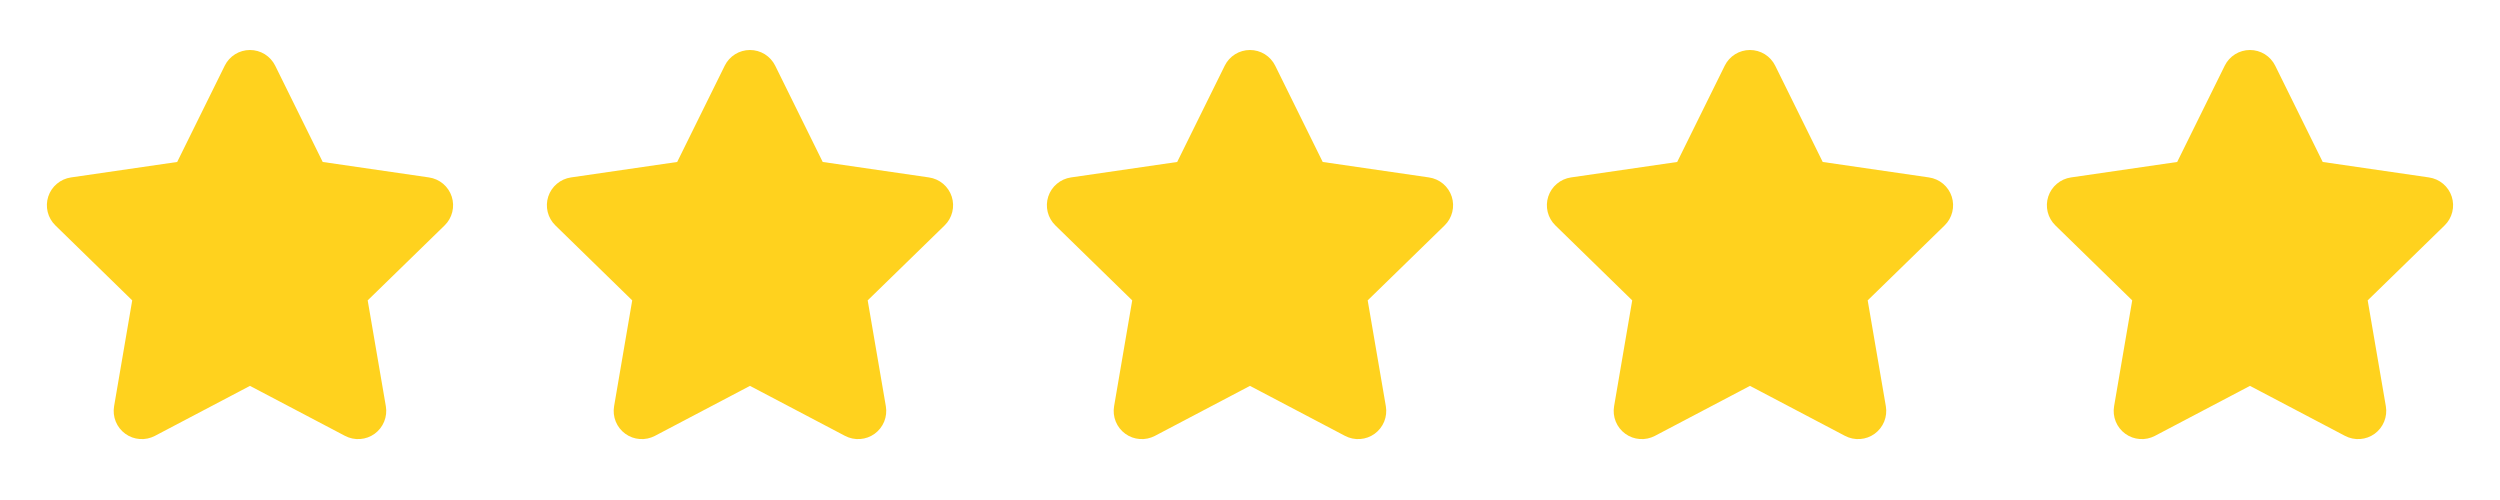 <svg width="80" height="16" viewBox="0 0 80 16" fill="none" xmlns="http://www.w3.org/2000/svg">
<path d="M7.192 2.101C7.266 1.951 7.381 1.824 7.524 1.735C7.666 1.647 7.831 1.6 7.999 1.6C8.167 1.6 8.331 1.647 8.474 1.735C8.616 1.824 8.731 1.951 8.806 2.101L10.327 5.183L13.728 5.678C13.894 5.702 14.05 5.772 14.179 5.88C14.307 5.989 14.403 6.13 14.455 6.29C14.507 6.45 14.513 6.621 14.473 6.784C14.433 6.947 14.348 7.096 14.228 7.213L11.766 9.612L12.347 12.999C12.375 13.165 12.357 13.335 12.293 13.491C12.23 13.646 12.125 13.781 11.989 13.88C11.853 13.979 11.692 14.037 11.525 14.049C11.357 14.061 11.189 14.026 11.041 13.948L7.999 12.348L4.957 13.948C4.808 14.026 4.641 14.061 4.473 14.049C4.305 14.037 4.145 13.979 4.009 13.88C3.873 13.781 3.767 13.646 3.704 13.491C3.641 13.335 3.622 13.165 3.651 12.999L4.231 9.612L1.771 7.212C1.651 7.095 1.566 6.946 1.526 6.784C1.486 6.621 1.492 6.45 1.544 6.29C1.596 6.131 1.691 5.989 1.82 5.881C1.948 5.773 2.104 5.702 2.27 5.678L5.67 5.183L7.192 2.101Z" fill="#FFD21E"/>
<path d="M23.192 2.101C23.266 1.951 23.381 1.824 23.524 1.735C23.666 1.647 23.831 1.6 23.999 1.6C24.167 1.6 24.331 1.647 24.474 1.735C24.616 1.824 24.731 1.951 24.806 2.101L26.327 5.183L29.728 5.678C29.894 5.702 30.05 5.772 30.179 5.88C30.307 5.989 30.403 6.13 30.455 6.29C30.507 6.45 30.513 6.621 30.473 6.784C30.433 6.947 30.348 7.096 30.228 7.213L27.766 9.612L28.347 12.999C28.375 13.165 28.357 13.335 28.294 13.491C28.23 13.646 28.125 13.781 27.989 13.88C27.853 13.979 27.692 14.037 27.525 14.049C27.357 14.061 27.189 14.026 27.041 13.948L23.999 12.348L20.957 13.948C20.808 14.026 20.64 14.061 20.473 14.049C20.305 14.037 20.145 13.979 20.009 13.88C19.873 13.781 19.767 13.646 19.704 13.491C19.641 13.335 19.622 13.165 19.651 12.999L20.231 9.612L17.771 7.212C17.651 7.095 17.566 6.946 17.526 6.784C17.486 6.621 17.492 6.45 17.544 6.29C17.596 6.131 17.692 5.989 17.82 5.881C17.948 5.773 18.104 5.702 18.27 5.678L21.67 5.183L23.192 2.101Z" fill="#FFD21E"/>
<path d="M39.192 2.101C39.266 1.951 39.381 1.824 39.524 1.735C39.666 1.647 39.831 1.6 39.999 1.6C40.167 1.6 40.331 1.647 40.474 1.735C40.617 1.824 40.731 1.951 40.806 2.101L42.327 5.183L45.728 5.678C45.894 5.702 46.05 5.772 46.179 5.88C46.307 5.989 46.403 6.13 46.455 6.29C46.507 6.45 46.513 6.621 46.473 6.784C46.433 6.947 46.348 7.096 46.228 7.213L43.766 9.612L44.347 12.999C44.375 13.165 44.357 13.335 44.294 13.491C44.23 13.646 44.125 13.781 43.989 13.88C43.853 13.979 43.692 14.037 43.525 14.049C43.357 14.061 43.189 14.026 43.041 13.948L39.999 12.348L36.957 13.948C36.808 14.026 36.641 14.061 36.473 14.049C36.305 14.037 36.145 13.979 36.009 13.88C35.873 13.781 35.767 13.646 35.704 13.491C35.641 13.335 35.622 13.165 35.651 12.999L36.231 9.612L33.771 7.212C33.651 7.095 33.566 6.946 33.526 6.784C33.486 6.621 33.492 6.45 33.544 6.29C33.596 6.131 33.691 5.989 33.82 5.881C33.948 5.773 34.104 5.702 34.27 5.678L37.67 5.183L39.192 2.101Z" fill="#FFD21E"/>
<path d="M55.192 2.101C55.266 1.951 55.381 1.824 55.524 1.735C55.666 1.647 55.831 1.6 55.999 1.6C56.167 1.6 56.331 1.647 56.474 1.735C56.617 1.824 56.731 1.951 56.806 2.101L58.327 5.183L61.728 5.678C61.894 5.702 62.05 5.772 62.179 5.88C62.307 5.989 62.403 6.13 62.455 6.29C62.507 6.45 62.513 6.621 62.473 6.784C62.433 6.947 62.348 7.096 62.228 7.213L59.766 9.612L60.347 12.999C60.375 13.165 60.357 13.335 60.294 13.491C60.23 13.646 60.125 13.781 59.989 13.88C59.853 13.979 59.692 14.037 59.525 14.049C59.357 14.061 59.189 14.026 59.041 13.948L55.999 12.348L52.957 13.948C52.808 14.026 52.641 14.061 52.473 14.049C52.305 14.037 52.145 13.979 52.009 13.88C51.873 13.781 51.767 13.646 51.704 13.491C51.641 13.335 51.622 13.165 51.651 12.999L52.231 9.612L49.771 7.212C49.651 7.095 49.566 6.946 49.526 6.784C49.486 6.621 49.492 6.45 49.544 6.29C49.596 6.131 49.691 5.989 49.82 5.881C49.948 5.773 50.104 5.702 50.27 5.678L53.67 5.183L55.192 2.101Z" fill="#FFD21E"/>
<path d="M71.192 2.101C71.266 1.951 71.381 1.824 71.524 1.735C71.666 1.647 71.831 1.6 71.999 1.6C72.167 1.6 72.331 1.647 72.474 1.735C72.617 1.824 72.731 1.951 72.806 2.101L74.327 5.183L77.728 5.678C77.894 5.702 78.05 5.772 78.179 5.88C78.307 5.989 78.403 6.13 78.455 6.29C78.507 6.45 78.513 6.621 78.473 6.784C78.433 6.947 78.348 7.096 78.228 7.213L75.766 9.612L76.347 12.999C76.375 13.165 76.357 13.335 76.293 13.491C76.23 13.646 76.125 13.781 75.989 13.88C75.853 13.979 75.692 14.037 75.525 14.049C75.357 14.061 75.189 14.026 75.041 13.948L71.999 12.348L68.957 13.948C68.808 14.026 68.641 14.061 68.473 14.049C68.305 14.037 68.145 13.979 68.009 13.88C67.873 13.781 67.767 13.646 67.704 13.491C67.641 13.335 67.622 13.165 67.651 12.999L68.231 9.612L65.771 7.212C65.651 7.095 65.566 6.946 65.526 6.784C65.486 6.621 65.492 6.45 65.544 6.29C65.596 6.131 65.692 5.989 65.82 5.881C65.948 5.773 66.104 5.702 66.27 5.678L69.67 5.183L71.192 2.101Z" fill="#FFD21E"/>
</svg>
